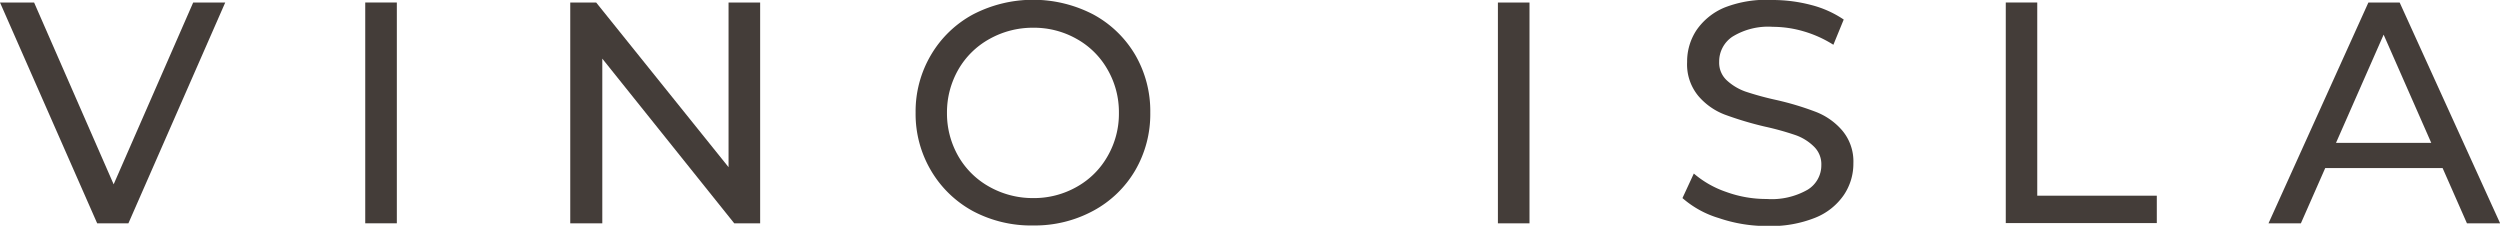 <svg xmlns="http://www.w3.org/2000/svg" viewBox="0 0 219.99 19.87"><defs><style>.cls-1{fill:#443d39;}</style></defs><title>Asset 17</title><g id="Layer_2" data-name="Layer 2"><g id="Home"><path class="cls-1" d="M19.82.22,11.3,19.65H8.55L0,.22H3l7,16,7-16Z"/><path class="cls-1" d="M32.14.22h2.78V19.65H32.14Z"/><path class="cls-1" d="M66.89.22V19.65H64.61L53,5.16V19.65H50.18V.22h2.28L64.11,14.71V.22Z"/><path class="cls-1" d="M85.62,18.58A9.59,9.59,0,0,1,81.92,15a9.77,9.77,0,0,1-1.35-5.08,9.75,9.75,0,0,1,1.35-5.08,9.55,9.55,0,0,1,3.7-3.57,11.49,11.49,0,0,1,10.58,0,9.55,9.55,0,0,1,3.69,3.55,9.85,9.85,0,0,1,1.33,5.1A9.84,9.84,0,0,1,99.89,15a9.47,9.47,0,0,1-3.69,3.55,10.8,10.8,0,0,1-5.27,1.29A10.9,10.9,0,0,1,85.62,18.58Zm9.15-2.15a7.07,7.07,0,0,0,2.69-2.68,7.47,7.47,0,0,0,1-3.81,7.48,7.48,0,0,0-1-3.82,7.07,7.07,0,0,0-2.69-2.68,7.61,7.61,0,0,0-3.84-1,7.79,7.79,0,0,0-3.88,1,7.14,7.14,0,0,0-2.72,2.68,7.57,7.57,0,0,0-1,3.82,7.56,7.56,0,0,0,1,3.81,7.14,7.14,0,0,0,2.72,2.68,7.79,7.79,0,0,0,3.88,1A7.61,7.61,0,0,0,94.77,16.43Z"/><path class="cls-1" d="M131.81.22h2.78V19.65h-2.78Z"/><path class="cls-1" d="M151.25,19.19a8.58,8.58,0,0,1-3.2-1.76l1-2.16a8.66,8.66,0,0,0,2.85,1.62,10.3,10.3,0,0,0,3.56.62,6.38,6.38,0,0,0,3.61-.82,2.51,2.51,0,0,0,1.2-2.17,2.15,2.15,0,0,0-.66-1.63,4.35,4.35,0,0,0-1.61-1,24.86,24.86,0,0,0-2.7-.75,29.8,29.8,0,0,1-3.54-1.06,5.75,5.75,0,0,1-2.3-1.62,4.34,4.34,0,0,1-1-3,5,5,0,0,1,.82-2.8,5.6,5.6,0,0,1,2.48-2A10.08,10.08,0,0,1,156,0a13.34,13.34,0,0,1,3.38.44,9.17,9.17,0,0,1,2.86,1.28l-.91,2.22a10.22,10.22,0,0,0-2.61-1.18,9.69,9.69,0,0,0-2.72-.4,6,6,0,0,0-3.54.86,2.62,2.62,0,0,0-1.18,2.22,2.11,2.11,0,0,0,.66,1.62,4.78,4.78,0,0,0,1.66,1,26.48,26.48,0,0,0,2.67.73,25.38,25.38,0,0,1,3.53,1.06,5.83,5.83,0,0,1,2.29,1.61,4.22,4.22,0,0,1,1,2.91,4.92,4.92,0,0,1-.84,2.79,5.54,5.54,0,0,1-2.52,2,10.49,10.49,0,0,1-4.17.73A13.1,13.1,0,0,1,151.25,19.19Z"/><path class="cls-1" d="M176.5.22h2.77v17h10.52v2.41H176.5Z"/><path class="cls-1" d="M214.94,14.79H204.61l-2.14,4.86h-2.85L208.41.22h2.75L220,19.65h-2.92Zm-1-2.22-4.19-9.52-4.19,9.52Z"/></g></g></svg>